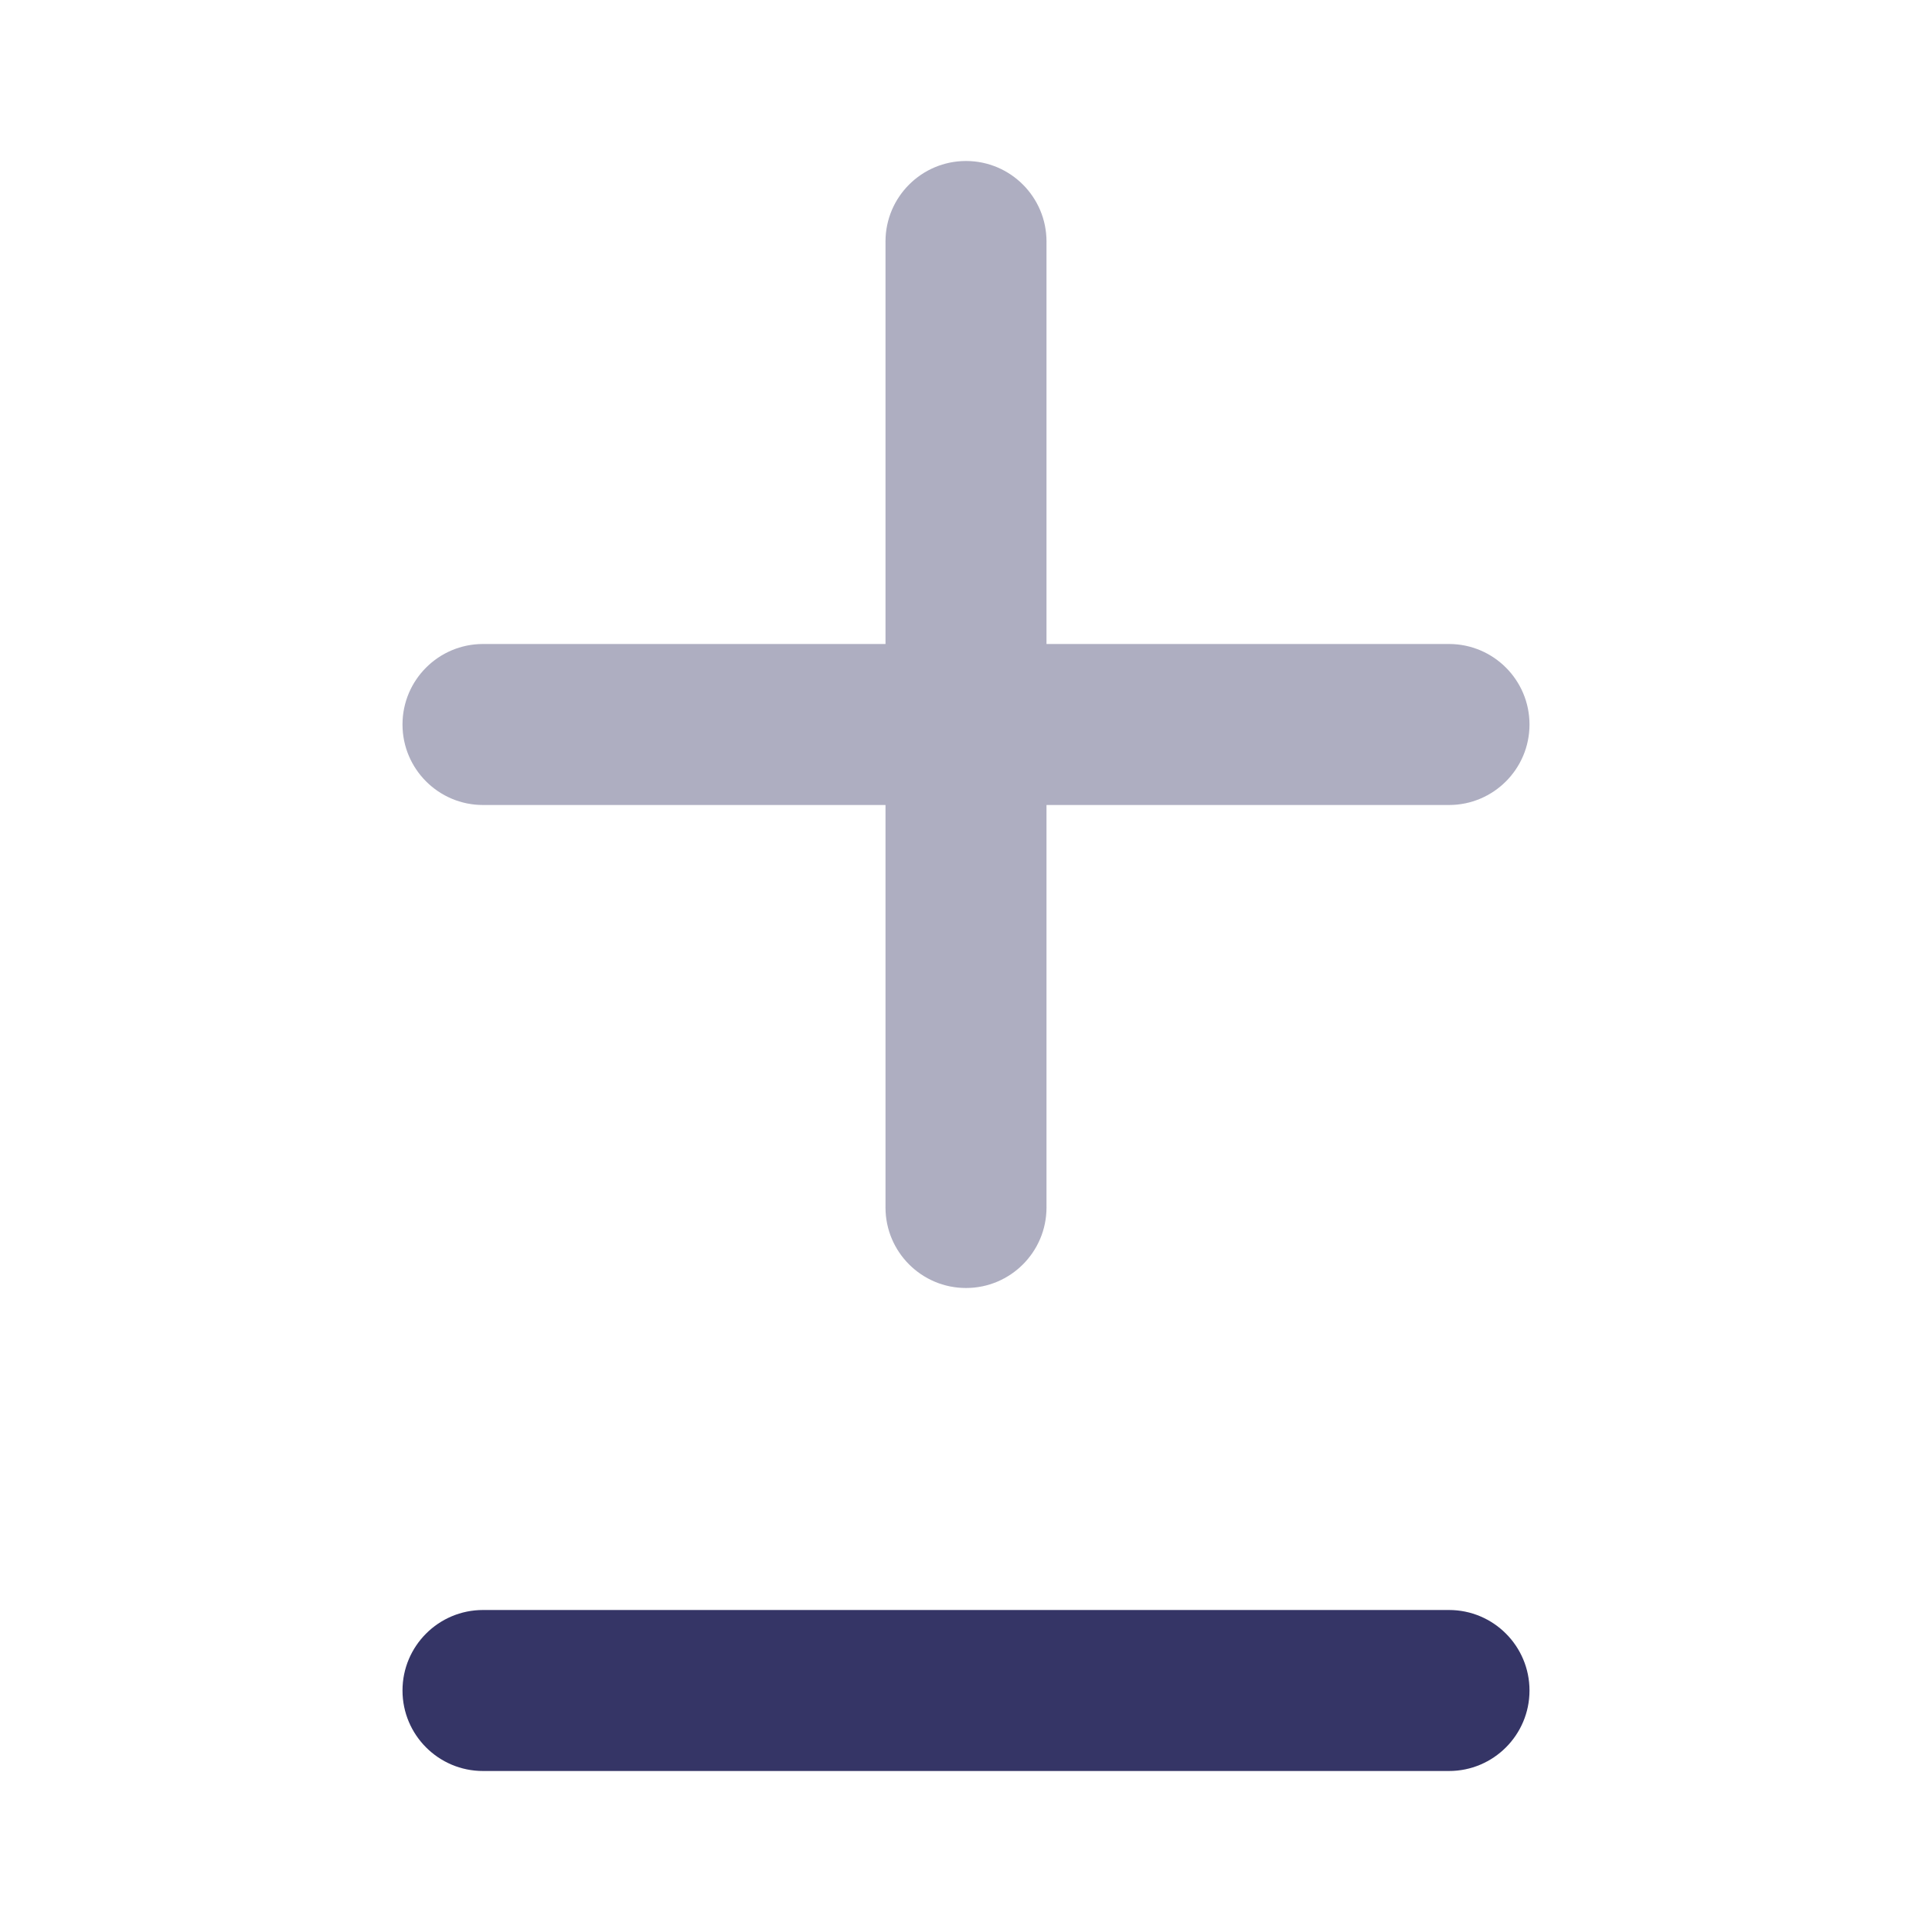 <svg width="24" height="24" viewBox="0 0 24 24" fill="none" xmlns="http://www.w3.org/2000/svg">
<path opacity="0.4" d="M12 2C12.552 2 13 2.448 13 3V8H18C18.552 8 19 8.448 19 9C19 9.552 18.552 10 18 10H13V15C13 15.552 12.552 16 12 16C11.448 16 11 15.552 11 15V10H6C5.448 10 5 9.552 5 9C5 8.448 5.448 8 6 8H11V3C11 2.448 11.448 2 12 2Z" fill="#353566"/>
<path d="M5 21C5 20.448 5.448 20 6 20H18C18.552 20 19 20.448 19 21C19 21.552 18.552 22 18 22H6C5.448 22 5 21.552 5 21Z" fill="#353566"/>
</svg>
